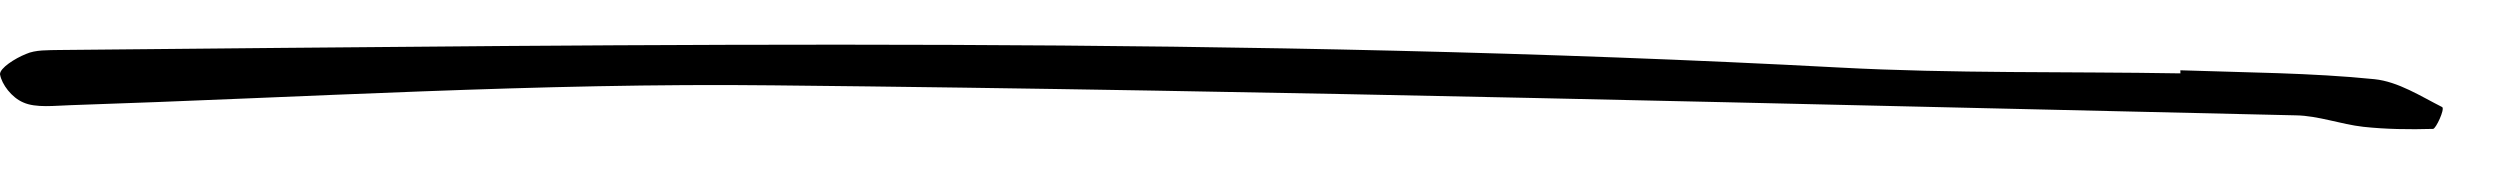 <svg width="43" height="3" viewBox="0 0 43 3" fill="none" xmlns="http://www.w3.org/2000/svg">
<path d="M37.502 1.209C38.63 1.248 39.758 1.252 40.841 1.362C41.25 1.404 41.641 1.658 42.006 1.842C42.055 1.876 41.897 2.216 41.849 2.217C41.441 2.229 41.033 2.223 40.648 2.181C40.263 2.138 39.875 1.99 39.491 1.984C30.751 1.788 22.035 1.557 13.298 1.468C9.266 1.422 5.242 1.677 1.215 1.809C0.951 1.816 0.616 1.861 0.398 1.761C0.203 1.678 0.029 1.453 -2.87356e-05 1.277C-0.003 1.171 0.256 1.005 0.446 0.929C0.612 0.854 0.828 0.865 1.02 0.86C11.239 0.766 21.457 0.619 31.646 1.162C33.592 1.266 35.559 1.229 37.503 1.262C37.503 1.245 37.502 1.227 37.502 1.209Z" fill="black"/>
</svg>
